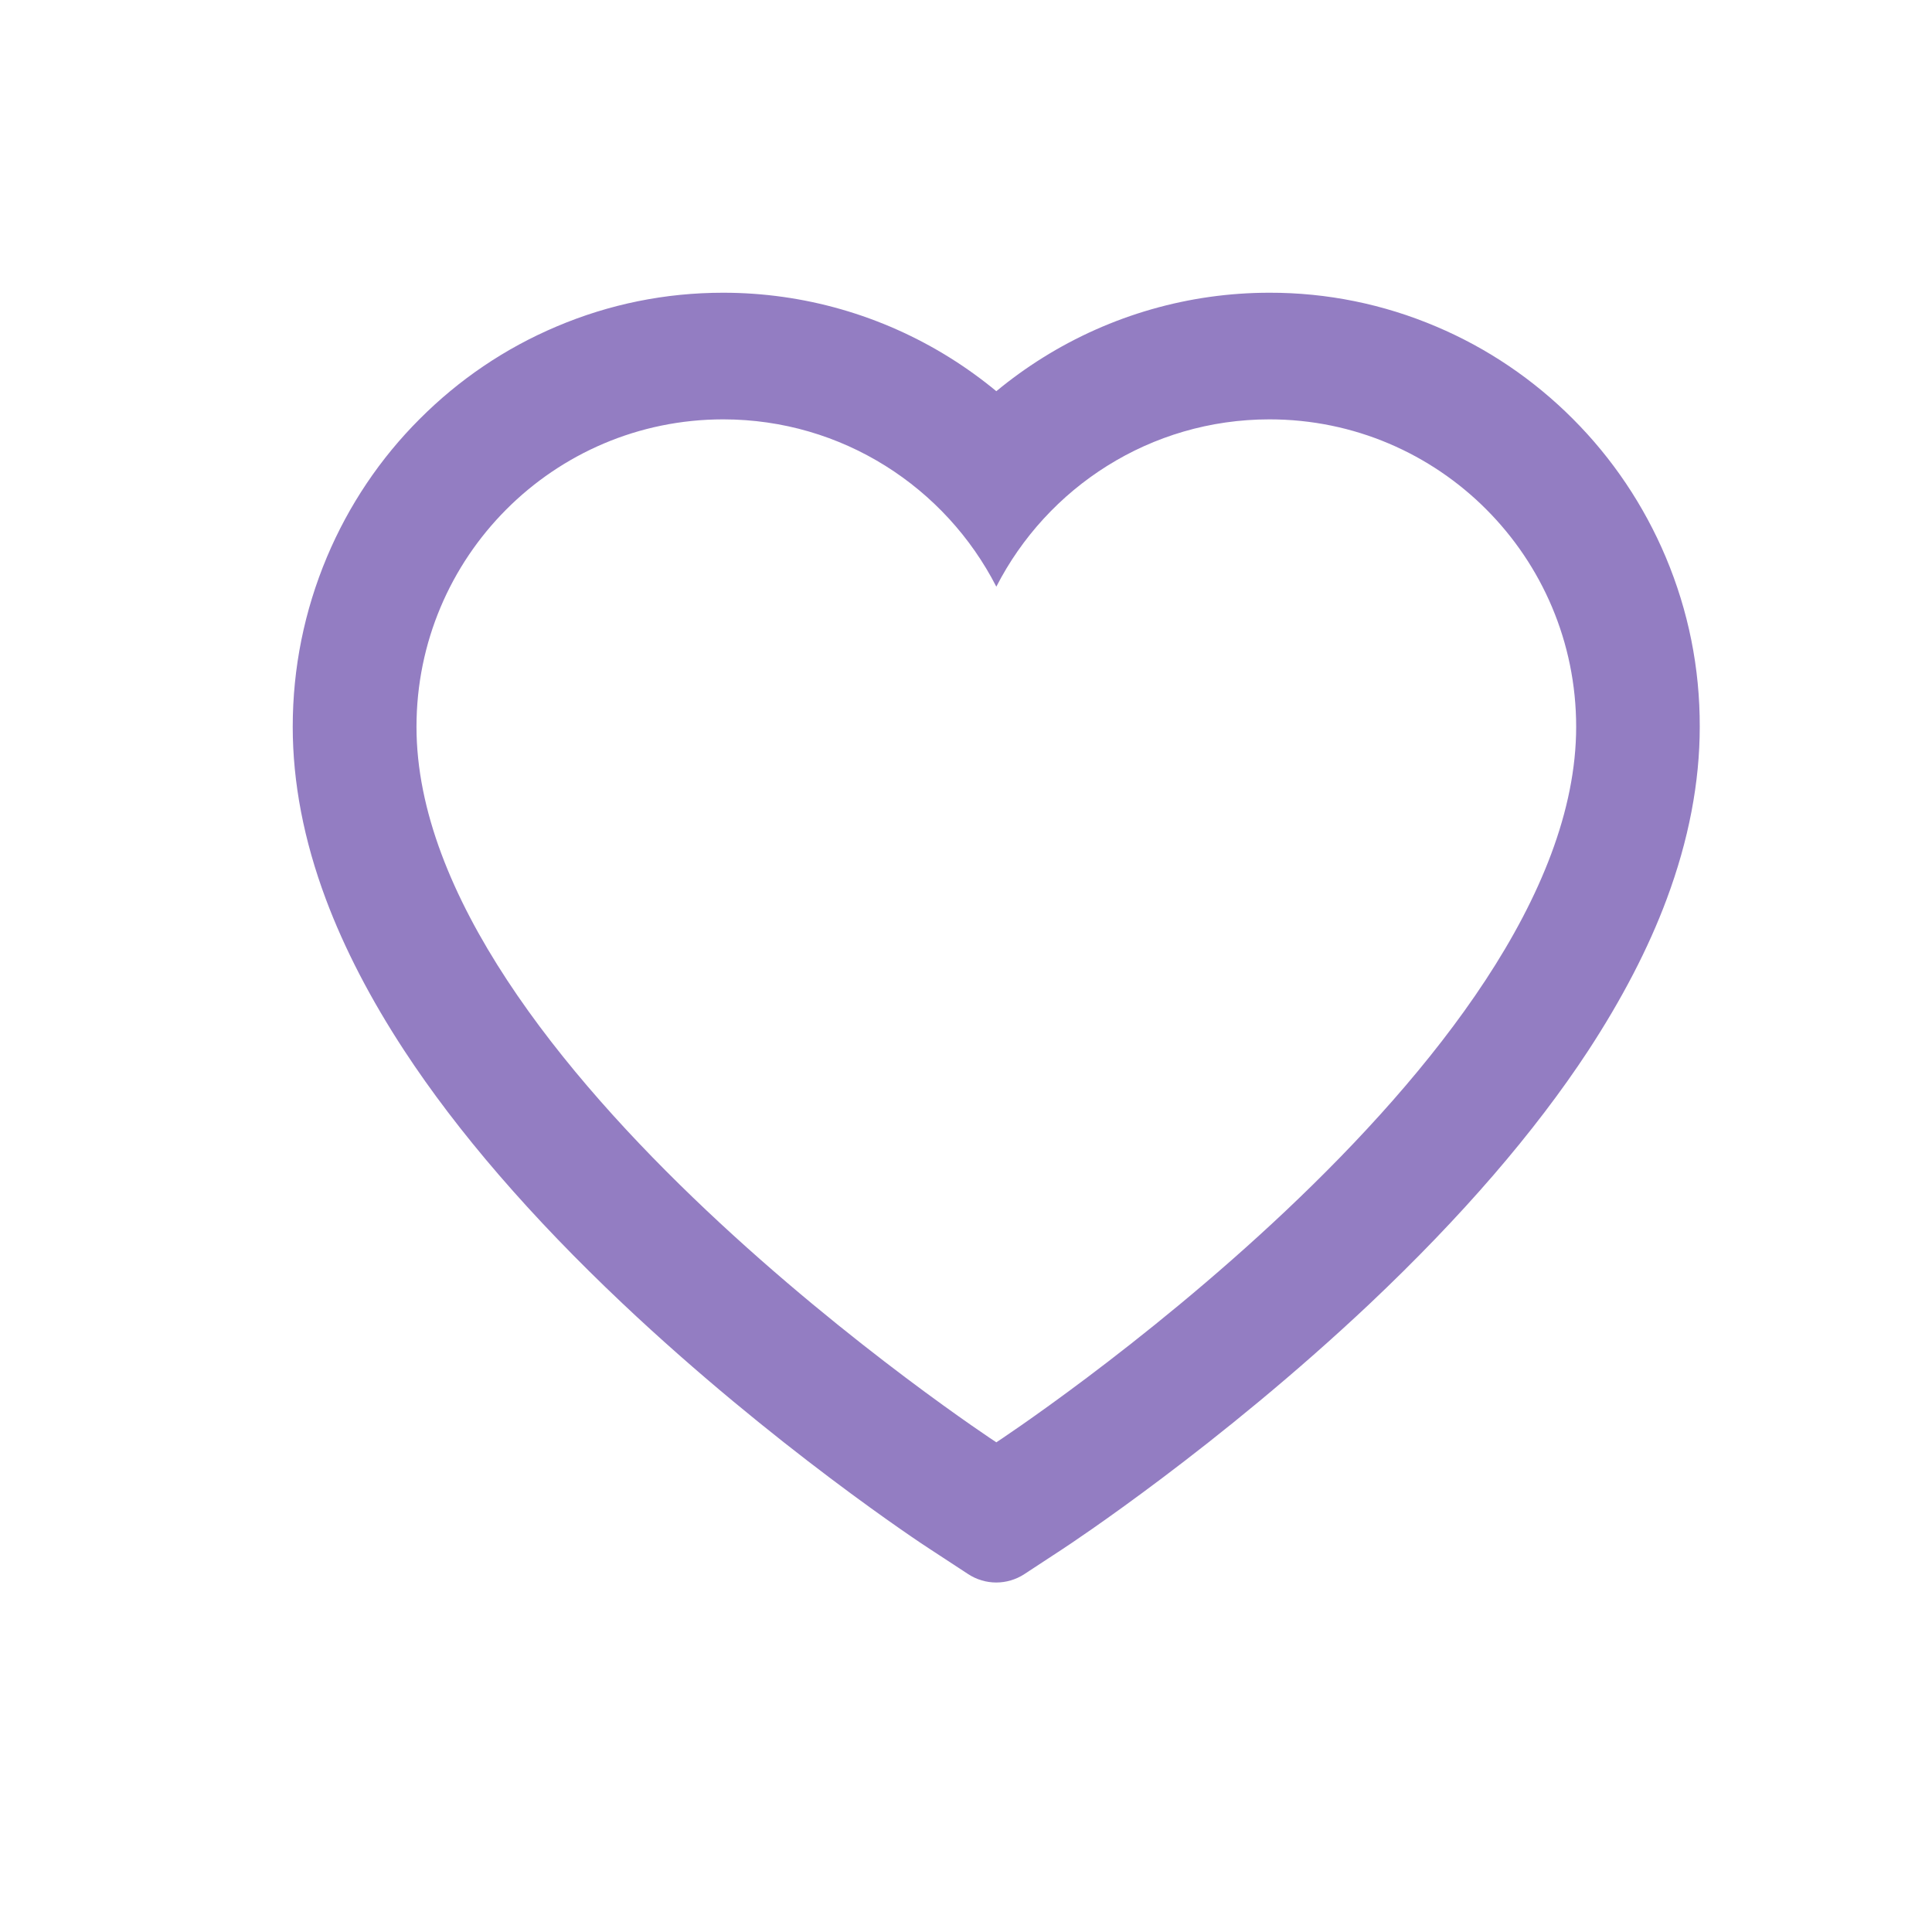 <svg width="33" height="33" viewBox="0 0 33 33" fill="none" xmlns="http://www.w3.org/2000/svg">
<path d="M28.452 9.515C28.079 8.631 27.541 7.831 26.869 7.158C26.196 6.483 25.403 5.946 24.532 5.578C23.629 5.194 22.661 4.998 21.683 5C20.312 5 18.974 5.384 17.811 6.11C17.533 6.284 17.268 6.475 17.018 6.682C16.768 6.475 16.503 6.284 16.225 6.11C15.062 5.384 13.724 5 12.353 5C11.365 5 10.408 5.194 9.504 5.578C8.63 5.948 7.843 6.48 7.167 7.158C6.494 7.83 5.956 8.631 5.584 9.515C5.198 10.434 5 11.411 5 12.415C5 13.363 5.189 14.351 5.565 15.356C5.879 16.196 6.33 17.067 6.906 17.946C7.818 19.338 9.073 20.79 10.631 22.262C13.212 24.701 15.769 26.387 15.877 26.455L16.537 26.887C16.829 27.078 17.204 27.078 17.497 26.887L18.156 26.455C18.264 26.384 20.818 24.701 23.403 22.262C24.96 20.79 26.215 19.338 27.128 17.946C27.703 17.067 28.157 16.196 28.469 15.356C28.844 14.351 29.033 13.363 29.033 12.415C29.036 11.411 28.839 10.434 28.452 9.515ZM17.018 24.636C17.018 24.636 7.114 18.143 7.114 12.415C7.114 9.515 9.459 7.163 12.353 7.163C14.386 7.163 16.15 8.325 17.018 10.021C17.886 8.325 19.65 7.163 21.683 7.163C24.577 7.163 26.922 9.515 26.922 12.415C26.922 18.143 17.018 24.636 17.018 24.636Z" fill="#937DC2"/>
</svg>

